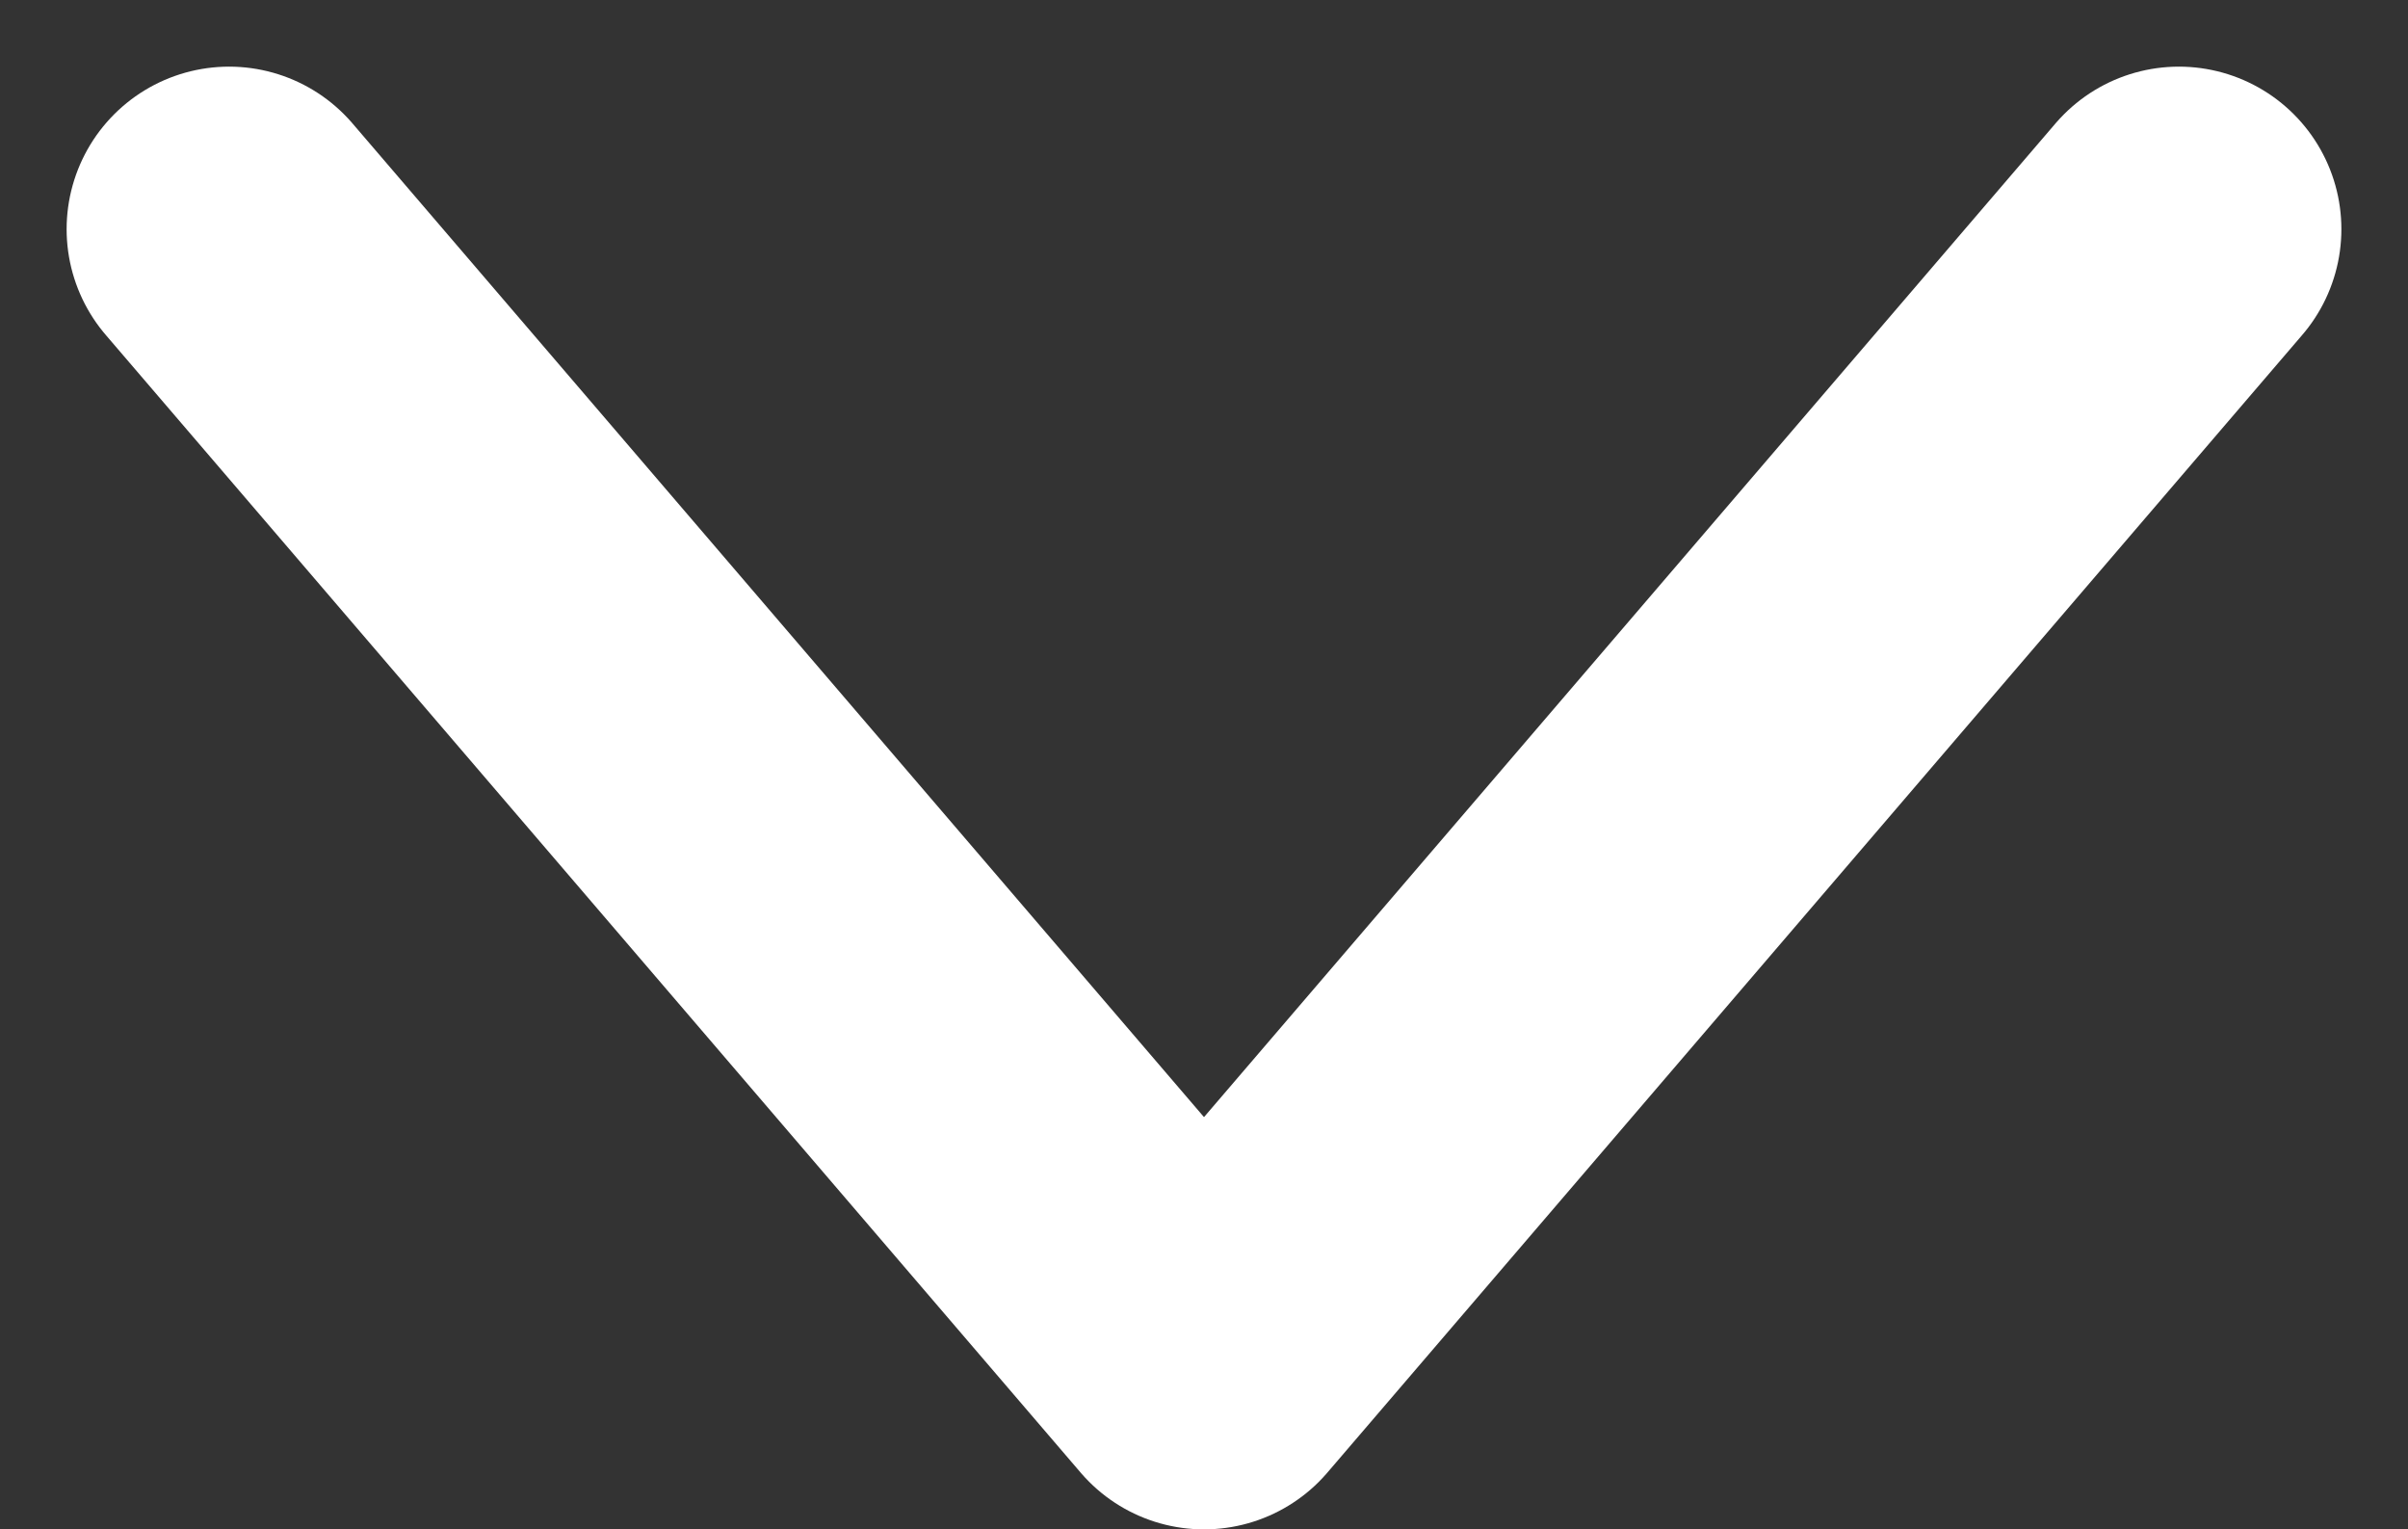 <svg xmlns="http://www.w3.org/2000/svg" width="14.82" height="9.41" viewBox="0 0 14.82 9.41">
  <rect x="0" y="0" width="14.82" height="9.41" fill="#333333" stroke="none"/>
  <path id="화살표" d="M342,5604.915l6,7,6-7" transform="translate(-340.59 -5603.505)" fill="none" stroke="#fff" stroke-linecap="round" stroke-linejoin="round" stroke-width="2"/>
</svg>
